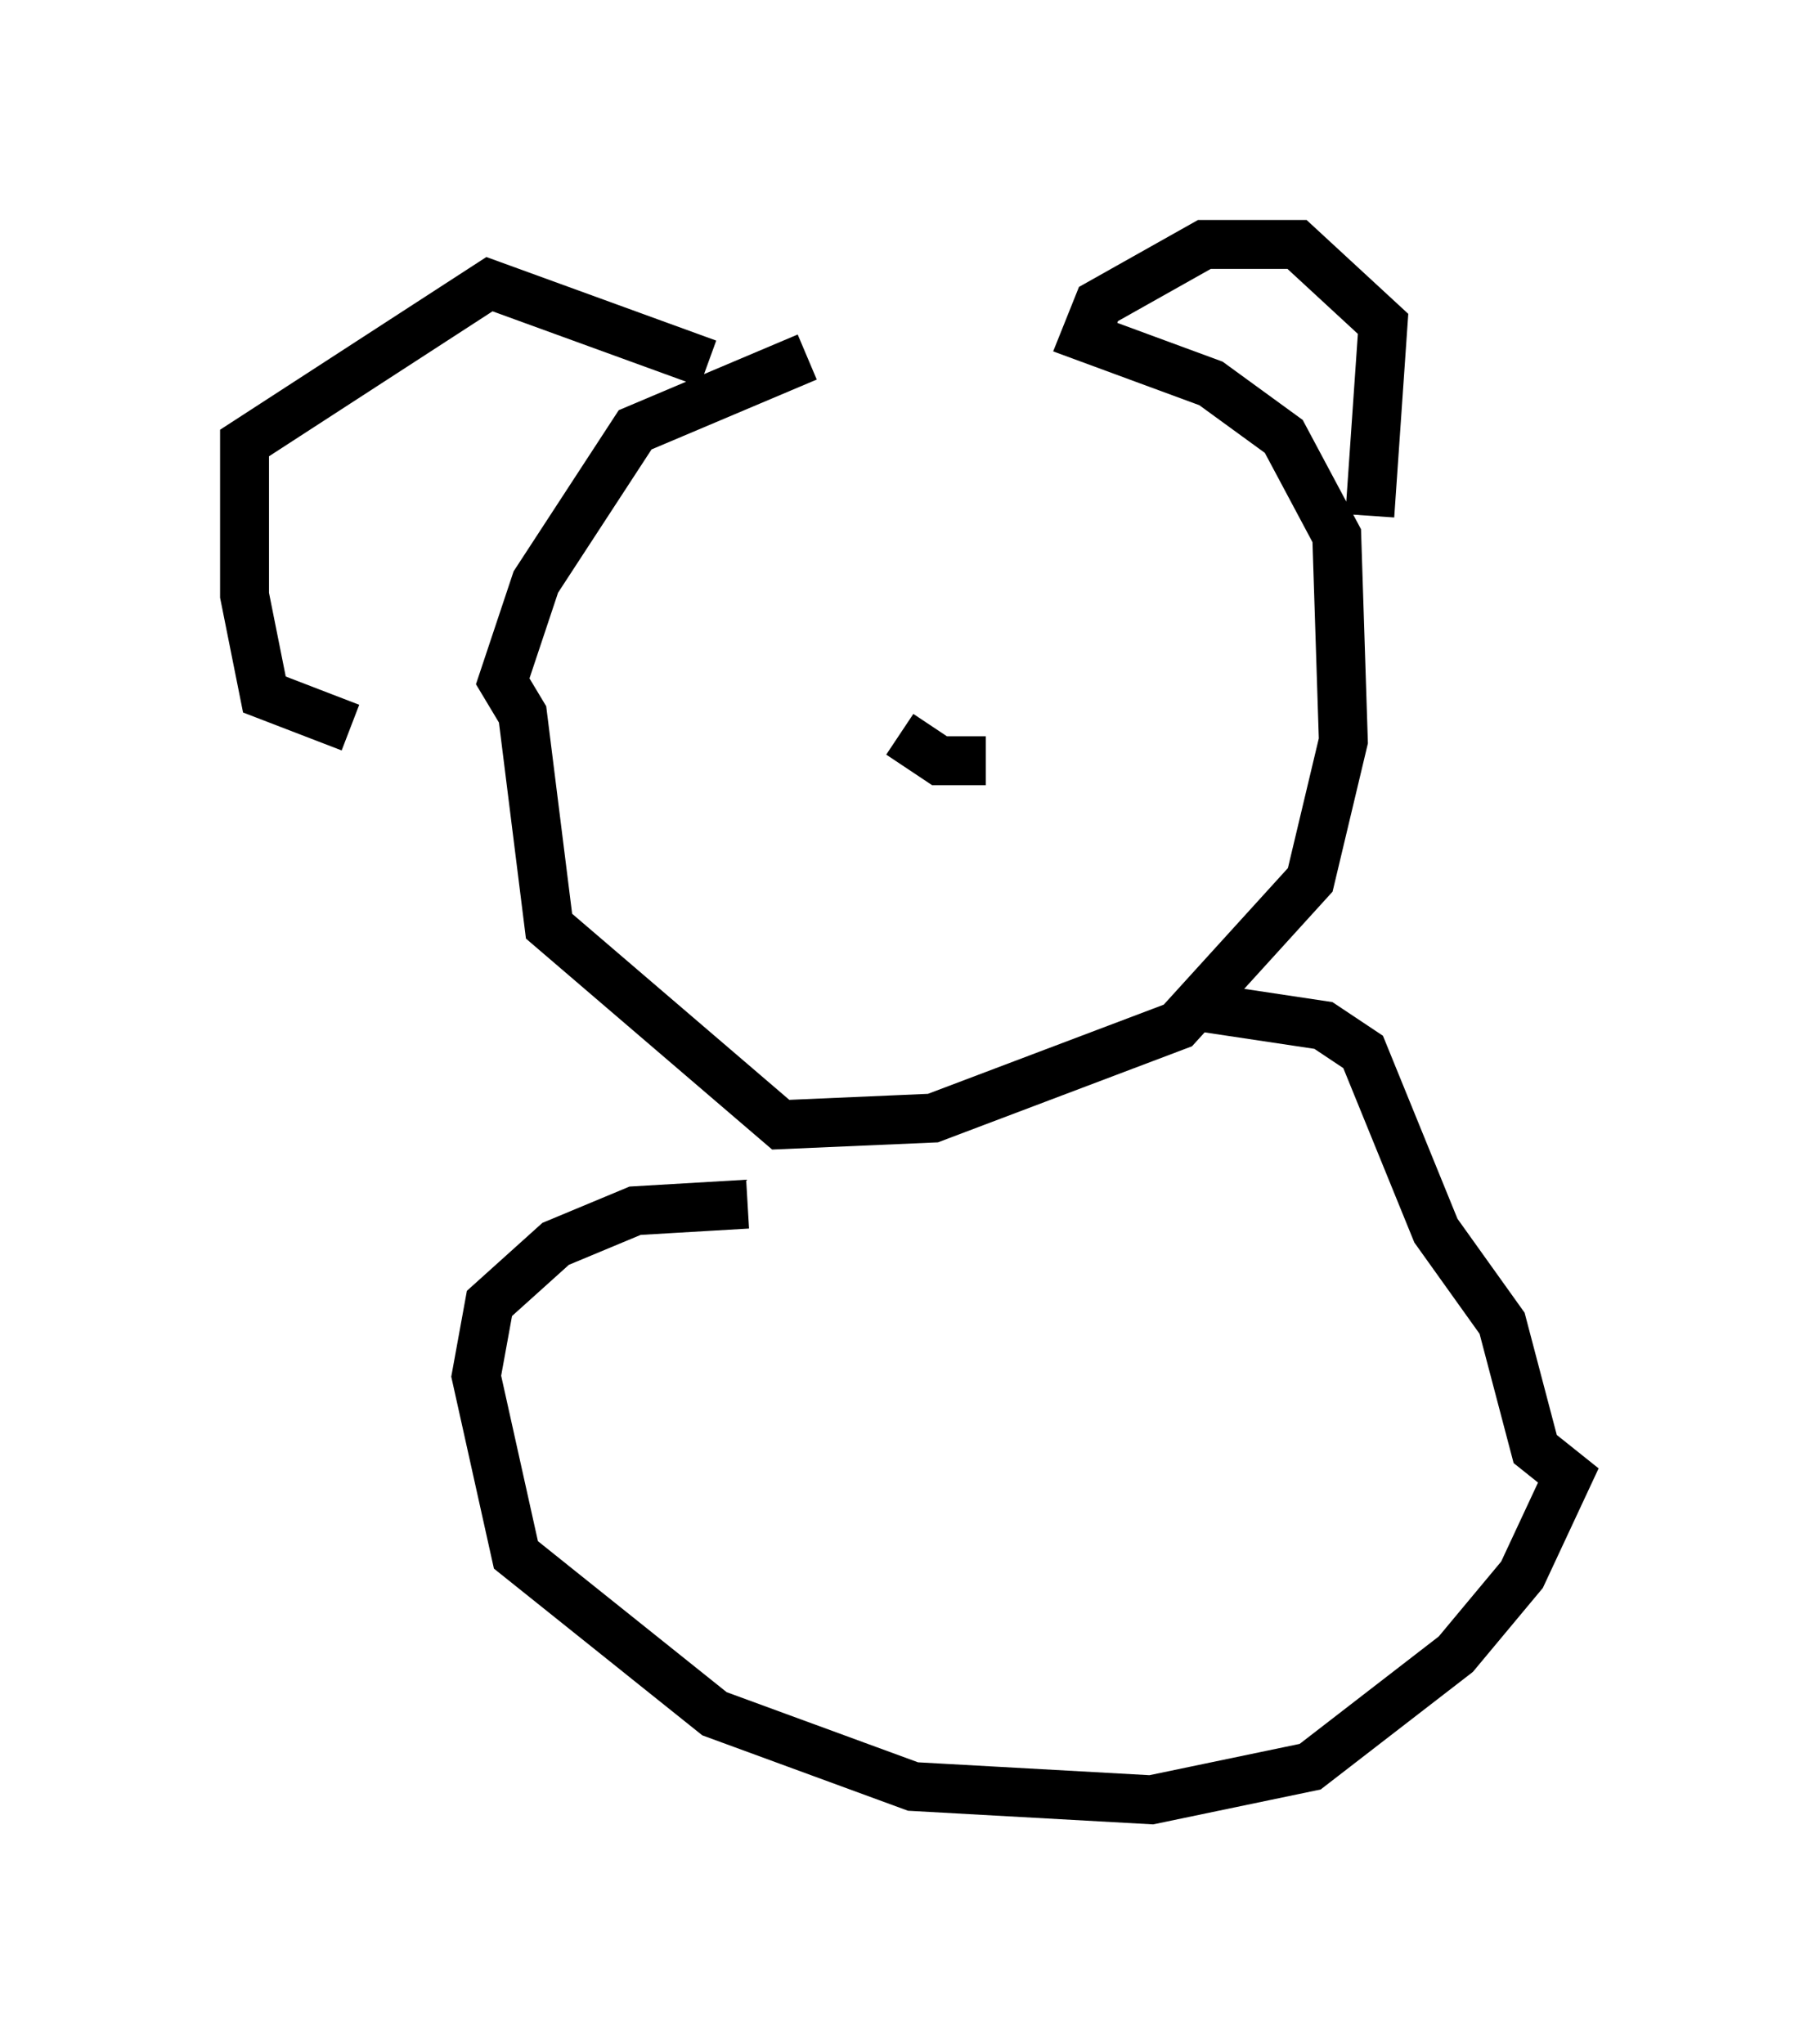 <?xml version="1.0" encoding="utf-8" ?>
<svg baseProfile="full" height="41.799" version="1.1" width="37.063" xmlns="http://www.w3.org/2000/svg" xmlns:ev="http://www.w3.org/2001/xml-events" xmlns:xlink="http://www.w3.org/1999/xlink"><defs /><rect fill="white" height="41.799" width="37.063" x="0" y="0" /><path d="M20.967, 7.3 m-4.465, 0.0 l-3.518, 1.488 -2.03, 3.112 l-0.677, 2.03 0.406, 0.677 l0.541, 4.33 4.736, 4.059 l3.112, -0.135 5.007, -1.894 l2.706, -2.977 0.677, -2.842 l-0.135, -4.195 -1.083, -2.03 l-1.488, -1.083 -2.571, -0.947 l0.271, -0.677 2.165, -1.218 l1.894, 0.0 1.759, 1.624 l-0.271, 3.924 m-13.532, -3.112 l-4.465, -1.624 -5.007, 3.248 l0.0, 3.112 0.406, 2.03 l1.759, 0.677 m8.119, 9.743 l-2.3, 0.135 -1.624, 0.677 l-1.353, 1.218 -0.271, 1.488 l0.812, 3.654 4.059, 3.248 l4.059, 1.488 4.871, 0.271 l3.248, -0.677 2.977, -2.3 l1.353, -1.624 0.947, -2.03 l-0.677, -0.541 -0.677, -2.571 l-1.353, -1.894 -1.488, -3.654 l-0.812, -0.541 -2.706, -0.406 m-5.954, -5.548 l0.812, 0.541 0.947, 0.0 " fill="none" stroke="black" stroke-width="1" /></svg>